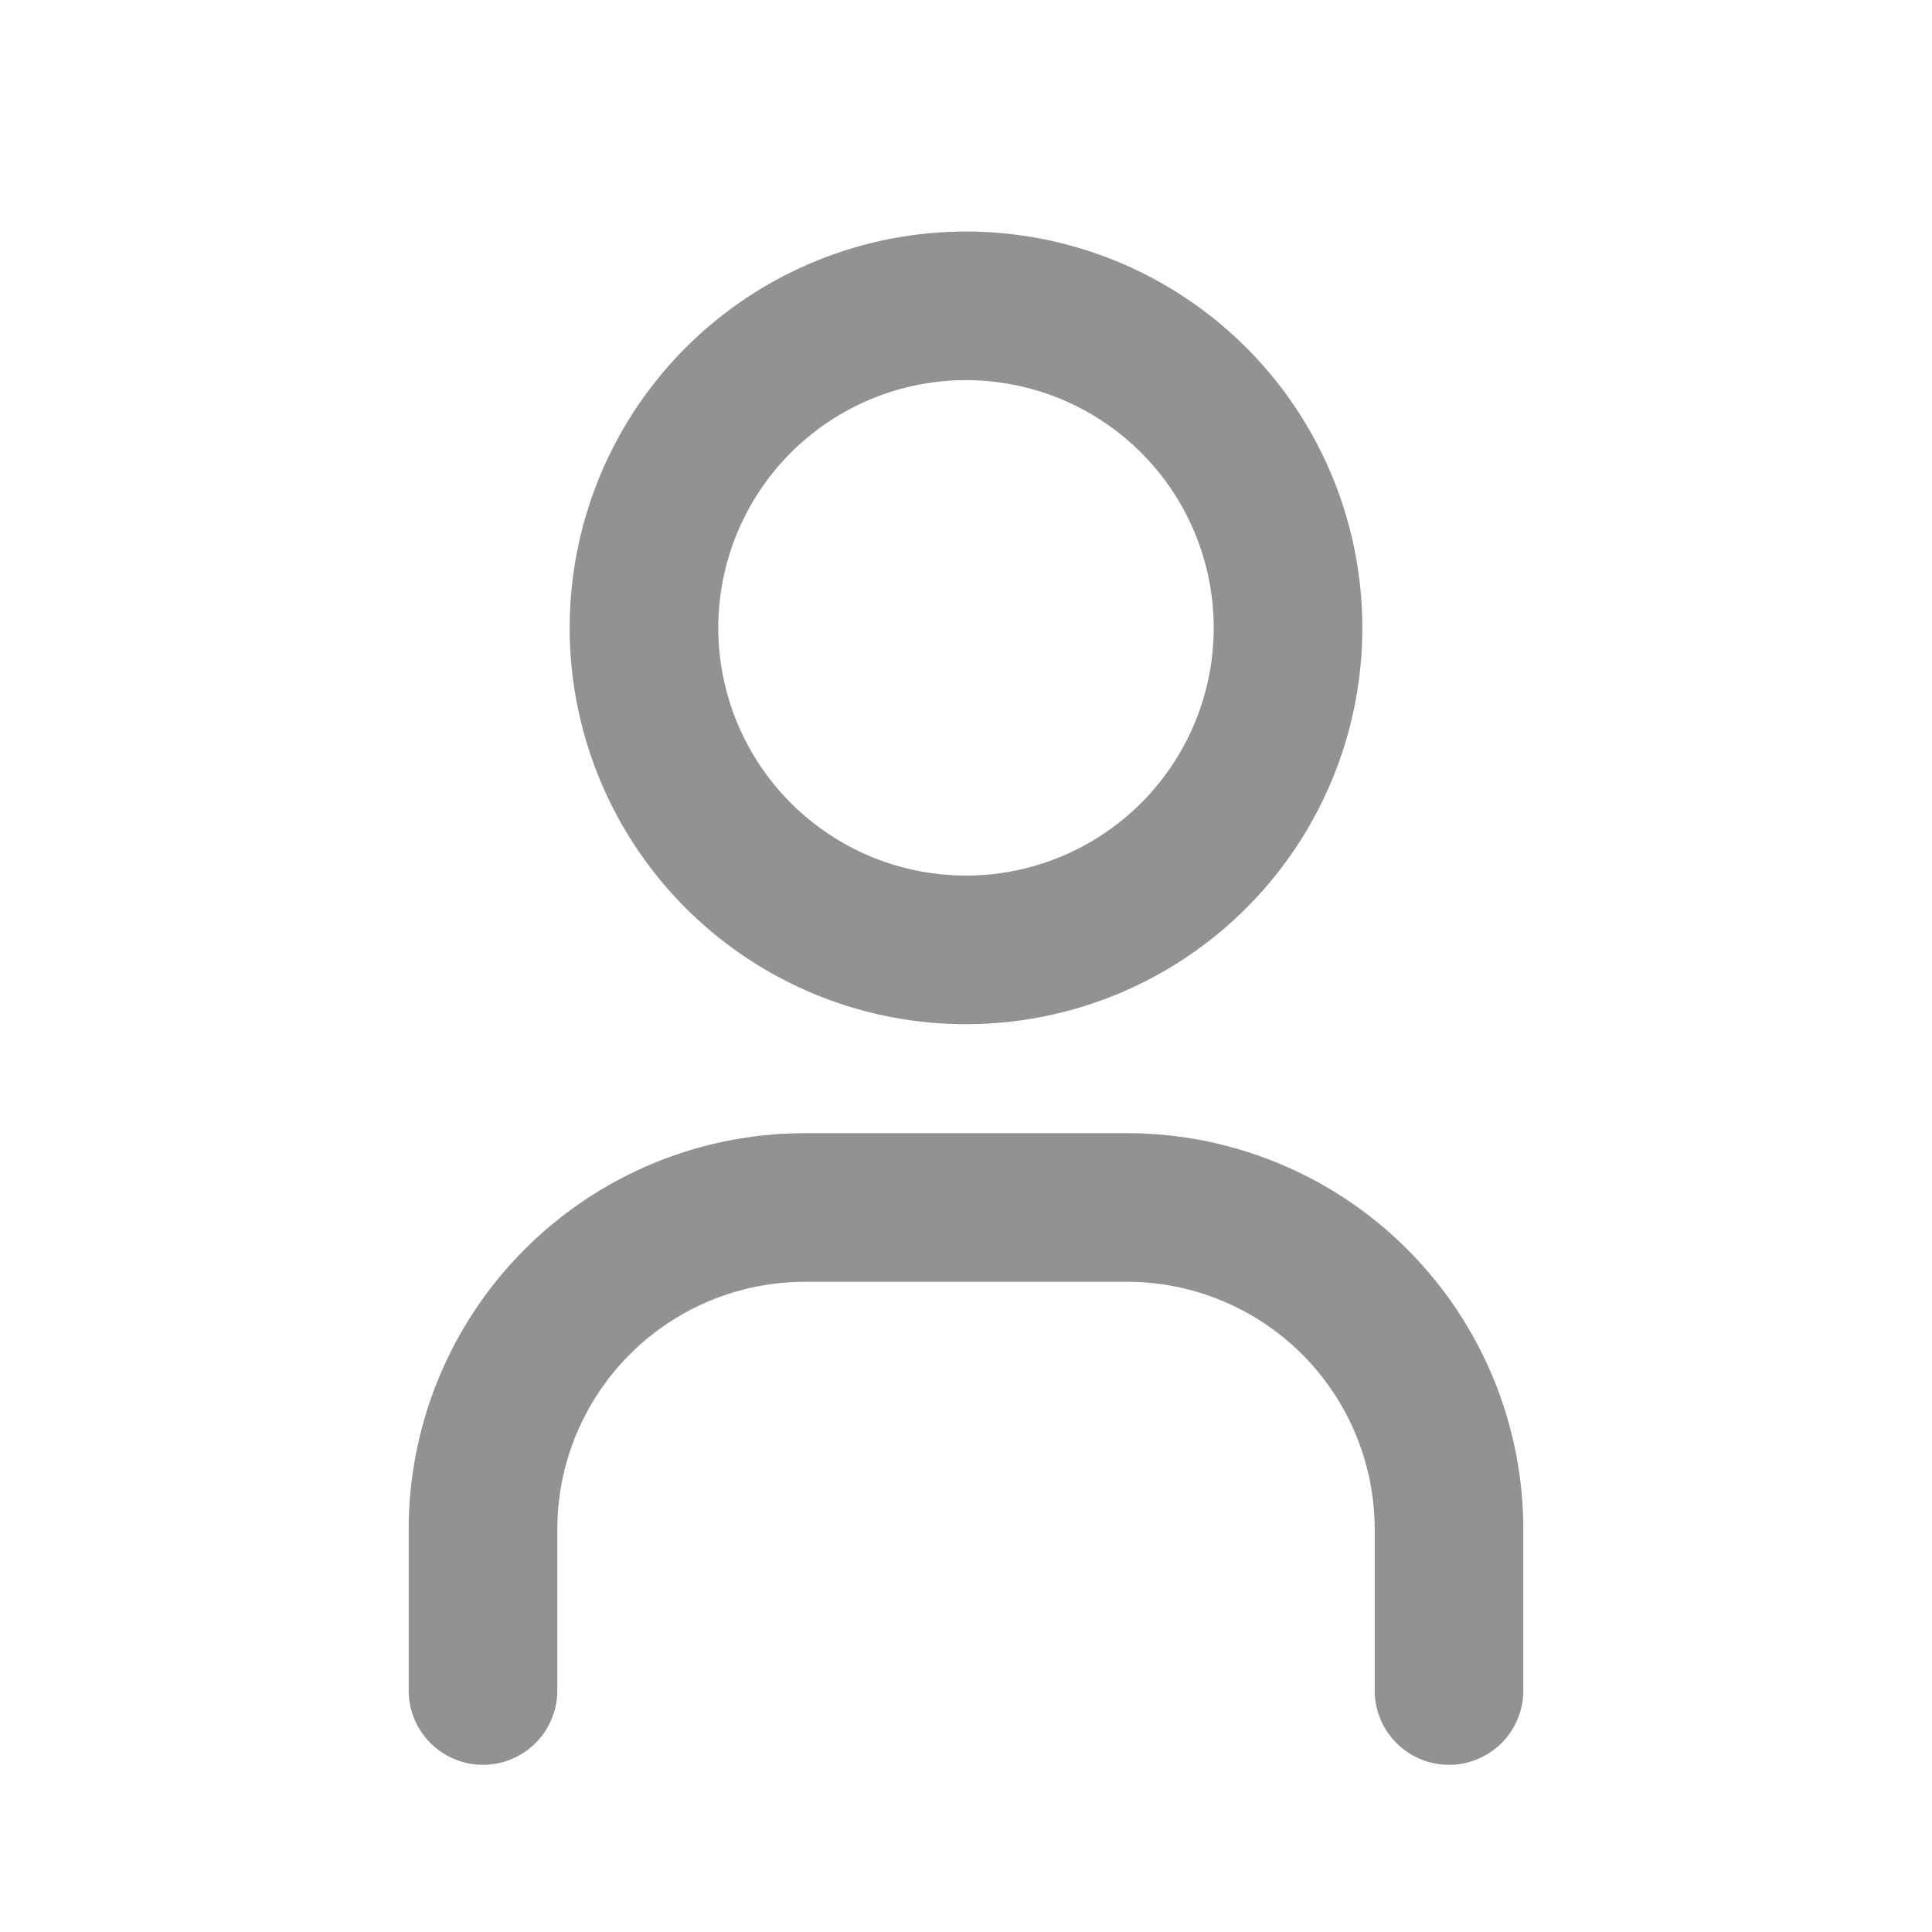 <svg width="26" height="26" fill="none" xmlns="http://www.w3.org/2000/svg"><path d="M13 12.783a4.333 4.333 0 1 0 0-8.667 4.333 4.333 0 0 0 0 8.667ZM6.5 22.75v-2.167a4.333 4.333 0 0 1 4.333-4.333h4.334a4.333 4.333 0 0 1 4.333 4.333v2.167" stroke="#929292" stroke-width="2" stroke-linecap="round" stroke-linejoin="round"/></svg>